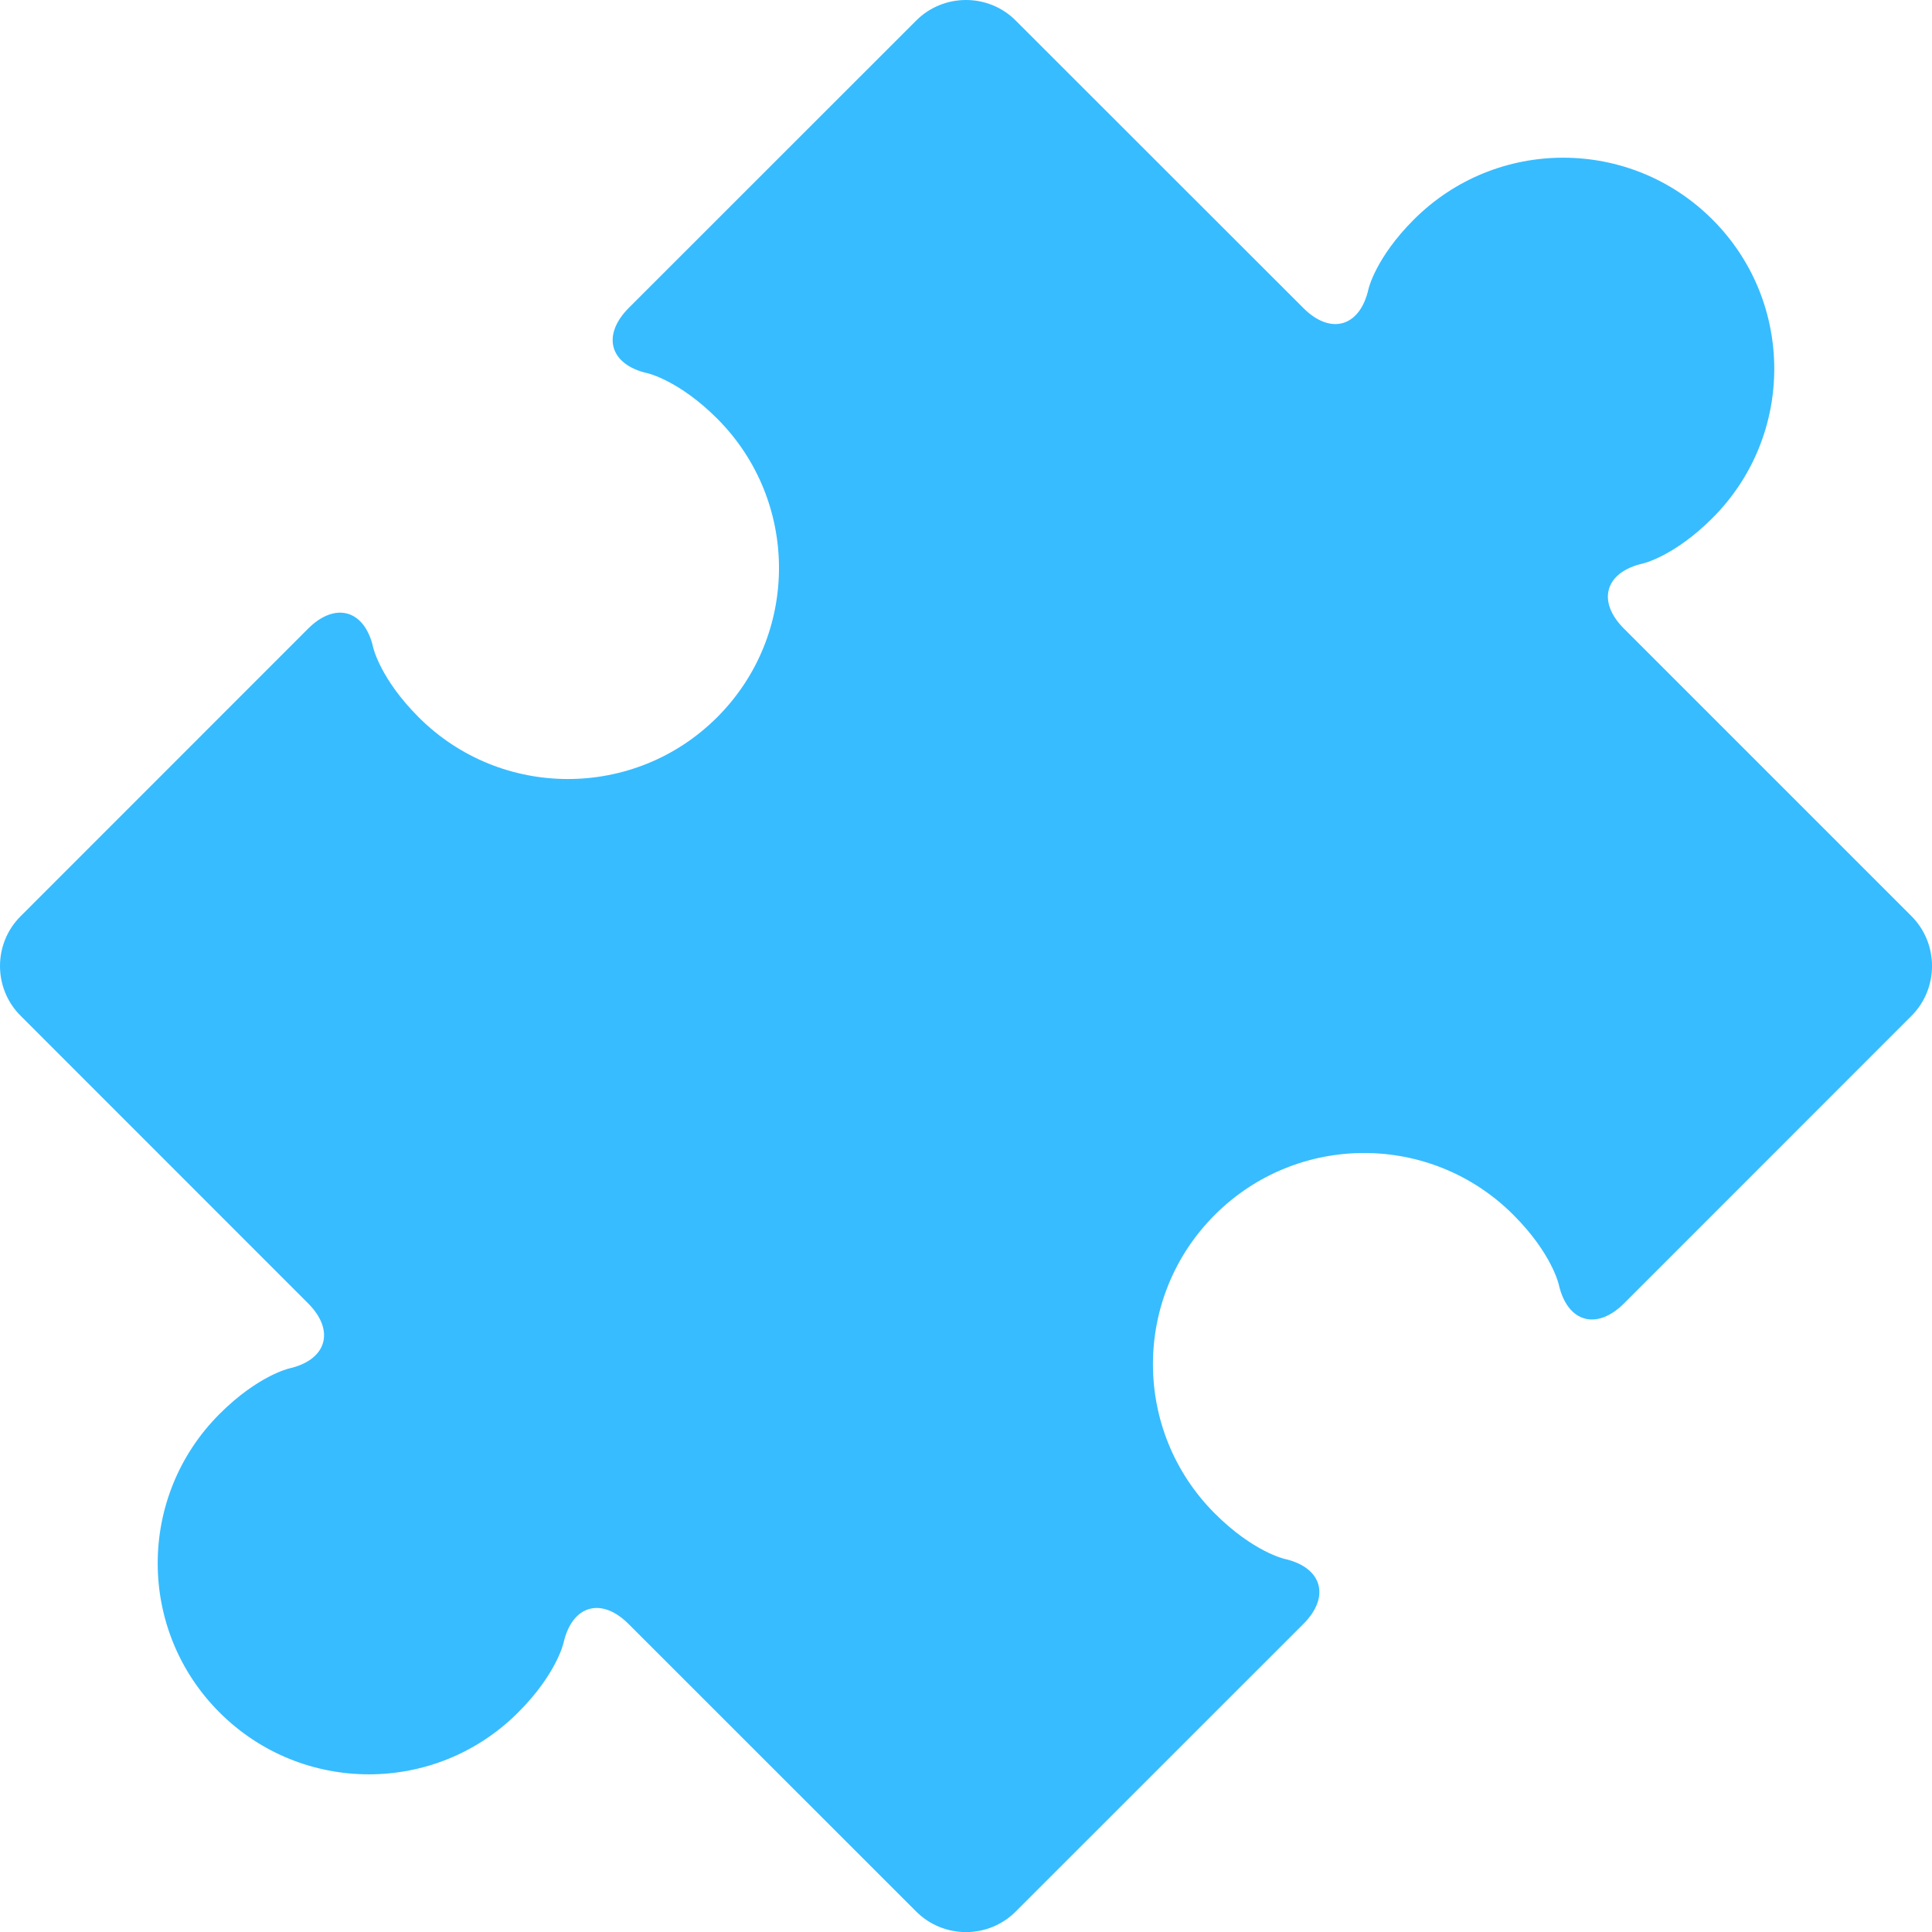 <svg width="22" height="22" viewBox="0 0 22 22" fill="none" xmlns="http://www.w3.org/2000/svg">
<path d="M21.767 10.433L18.492 7.158C18.18 6.847 18.278 6.514 18.707 6.417C18.707 6.417 19.063 6.337 19.5 5.899C20.439 4.961 20.438 3.437 19.5 2.5C18.561 1.561 17.039 1.561 16.1 2.5C15.662 2.937 15.583 3.292 15.583 3.292C15.486 3.723 15.152 3.819 14.841 3.507L11.566 0.234C11.255 -0.078 10.745 -0.078 10.433 0.234L7.159 3.507C6.848 3.82 6.944 4.154 7.374 4.25C7.374 4.25 7.73 4.33 8.167 4.767C9.104 5.705 9.106 7.228 8.167 8.167C7.228 9.106 5.704 9.105 4.767 8.167C4.33 7.73 4.25 7.375 4.25 7.375C4.154 6.944 3.819 6.848 3.508 7.159L0.234 10.434C-0.078 10.745 -0.078 11.255 0.234 11.566L3.508 14.841C3.819 15.152 3.722 15.486 3.292 15.583C3.292 15.583 2.937 15.664 2.5 16.101C1.561 17.04 1.561 18.562 2.5 19.5C3.439 20.439 4.961 20.44 5.9 19.5C6.338 19.063 6.417 18.708 6.417 18.708C6.514 18.278 6.848 18.181 7.159 18.494L10.433 21.767C10.745 22.079 11.255 22.079 11.566 21.767L14.841 18.493C15.153 18.182 15.056 17.847 14.626 17.751C14.626 17.751 14.27 17.671 13.833 17.234C12.894 16.295 12.894 14.773 13.833 13.834C14.772 12.895 16.294 12.894 17.233 13.834C17.671 14.271 17.75 14.627 17.75 14.627C17.847 15.057 18.18 15.154 18.492 14.843L21.767 11.567C22.078 11.255 22.078 10.745 21.767 10.433Z" fill="#37BCFF"/>
</svg>
